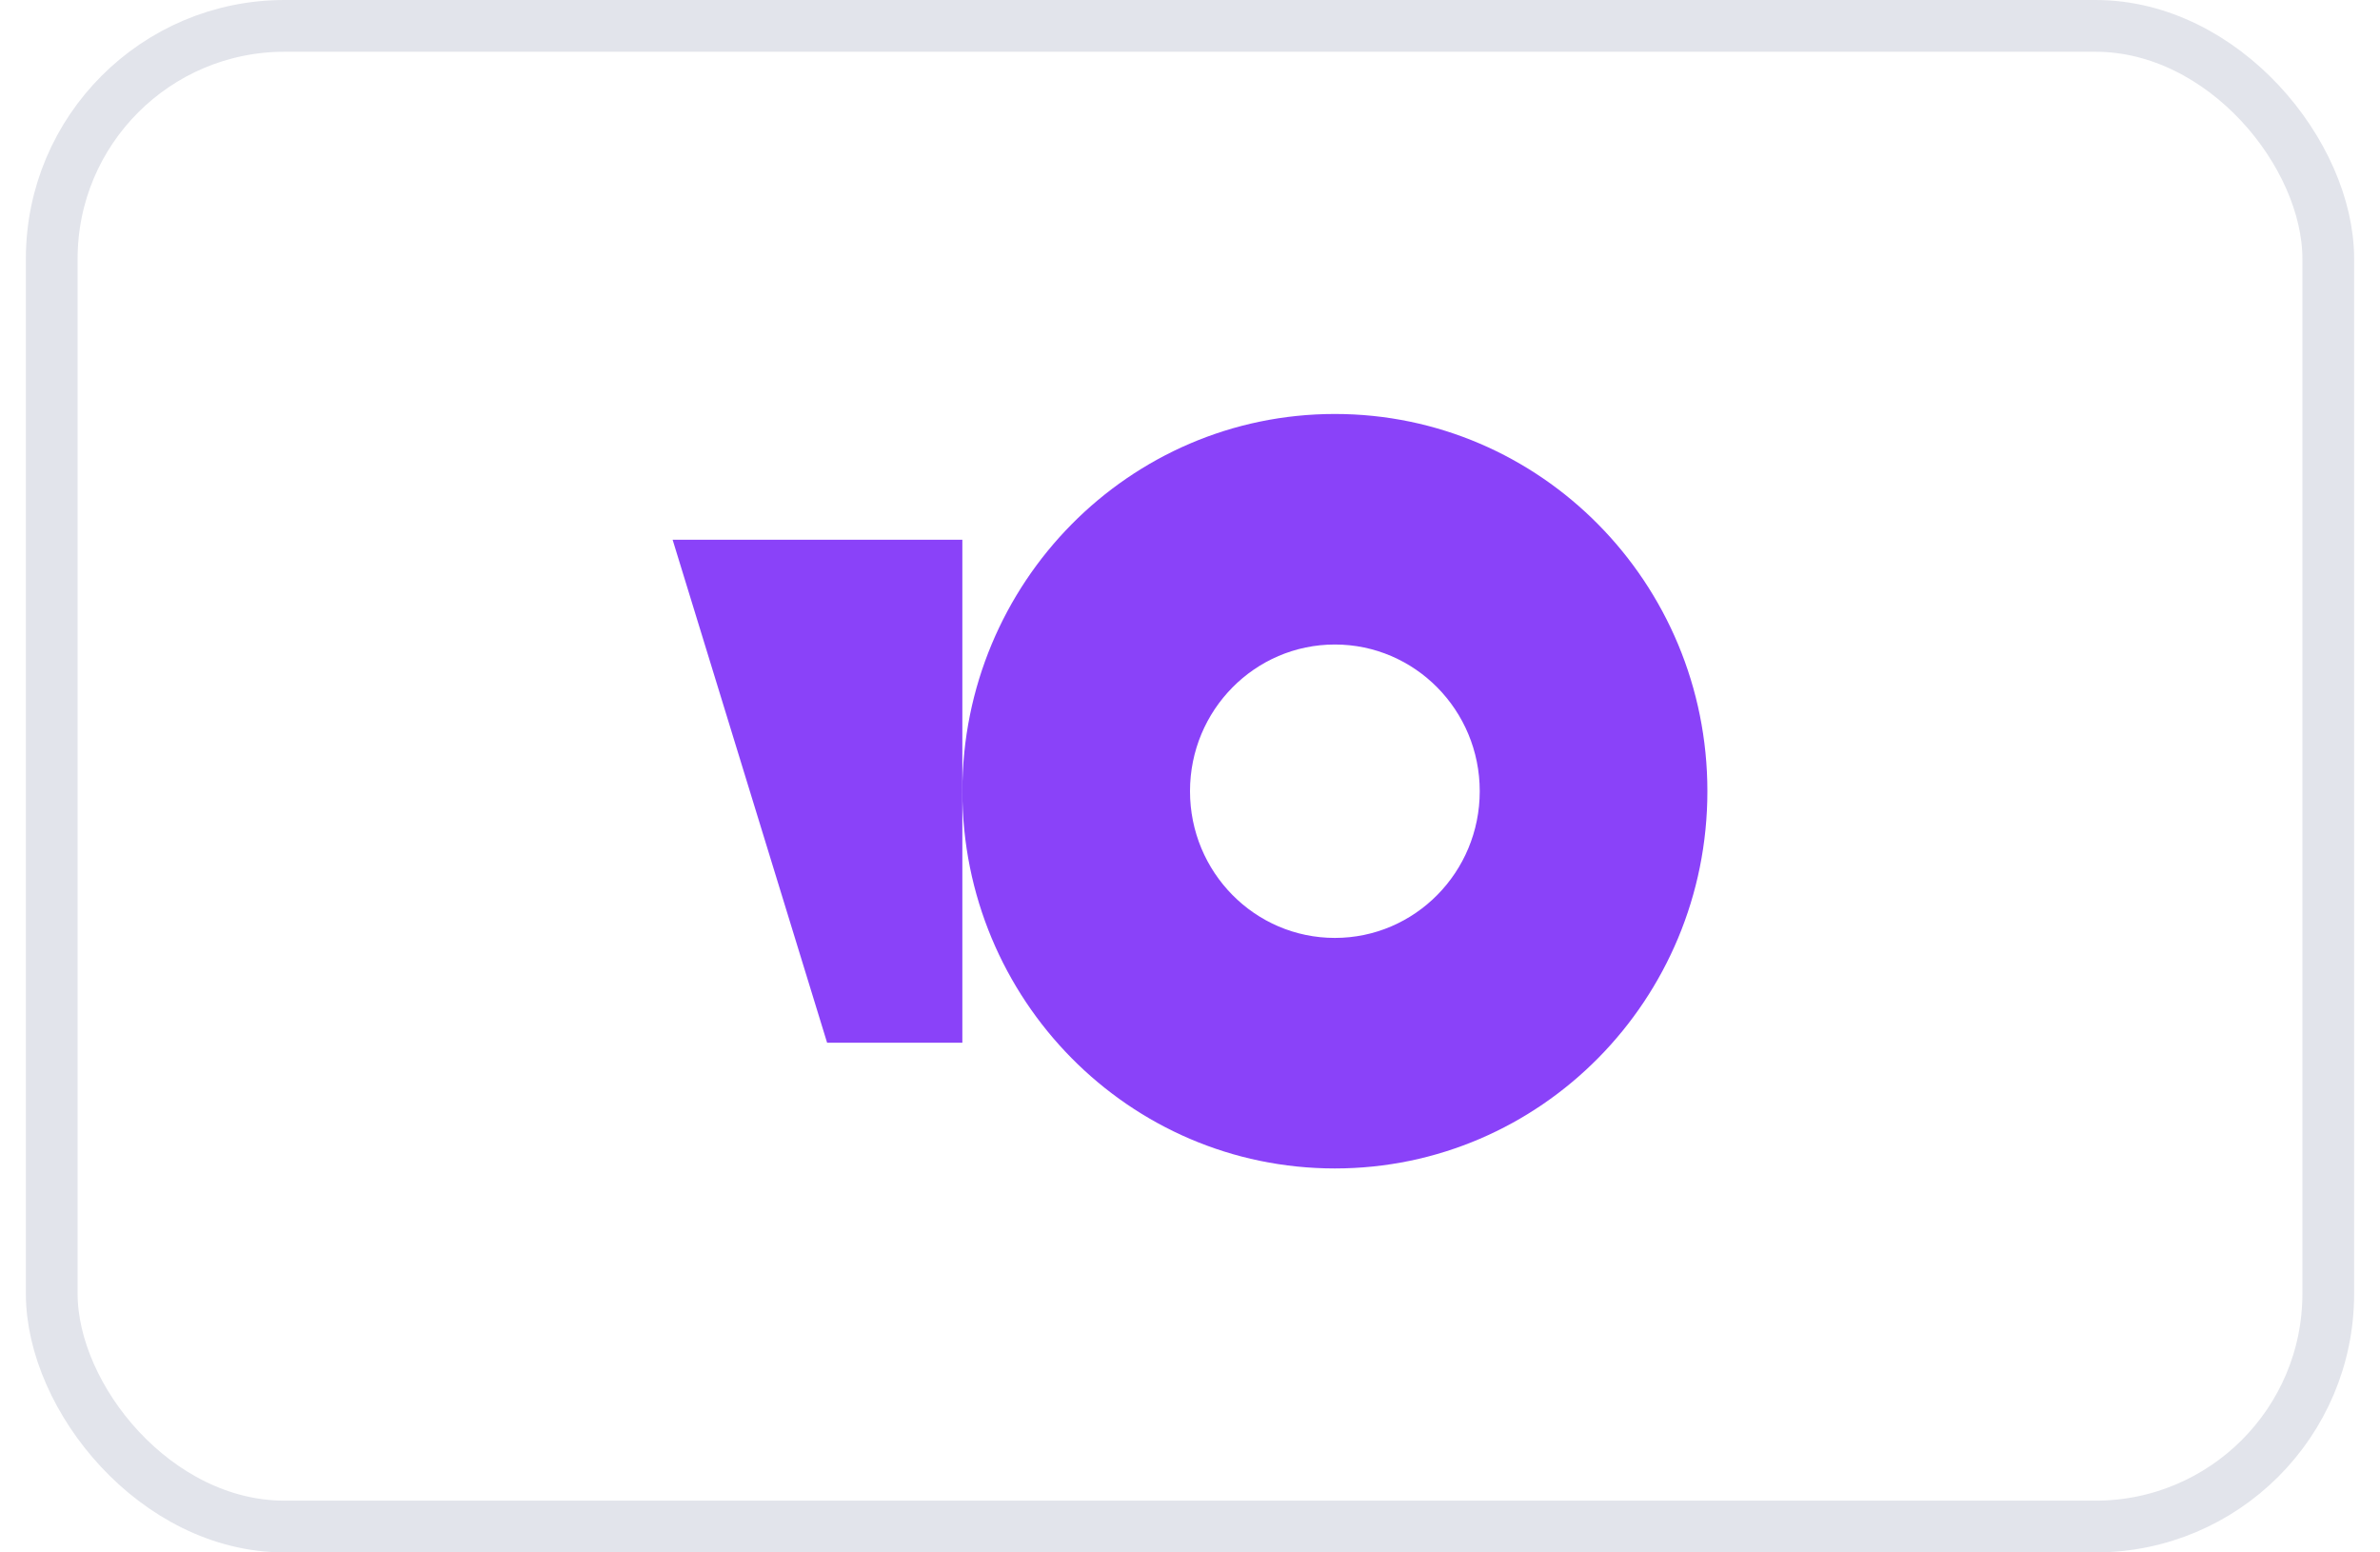 <svg width="46" height="30" viewBox="0 0 46 30" fill="none" xmlns="http://www.w3.org/2000/svg">
<g clip-path="url(#clip0_755_10491)">
<path fill-rule="evenodd" clip-rule="evenodd" d="M25.8 22.58C29.776 22.58 33 19.317 33 15.29C33 11.264 29.776 8 25.8 8C21.823 8 18.6 11.264 18.6 15.29C18.6 19.317 21.823 22.58 25.8 22.58ZM25.8 18.125C27.346 18.125 28.6 16.856 28.6 15.29C28.6 13.724 27.346 12.455 25.8 12.455C24.253 12.455 23 13.724 23 15.29C23 16.856 24.253 18.125 25.8 18.125Z" fill="#8A42F9"/>
<path d="M18.6 10.43H13L15.986 20.15H18.6V10.43Z" fill="#8A42F9"/>
</g>
<rect x="1" y="0.5" width="44" height="29" rx="4.5" stroke="#E2E4EB"/>
<defs>
<clipPath id="clip0_755_10491">
<rect width="20" height="15" fill="white" transform="translate(13 8)"/>
</clipPath>
</defs>
</svg>
